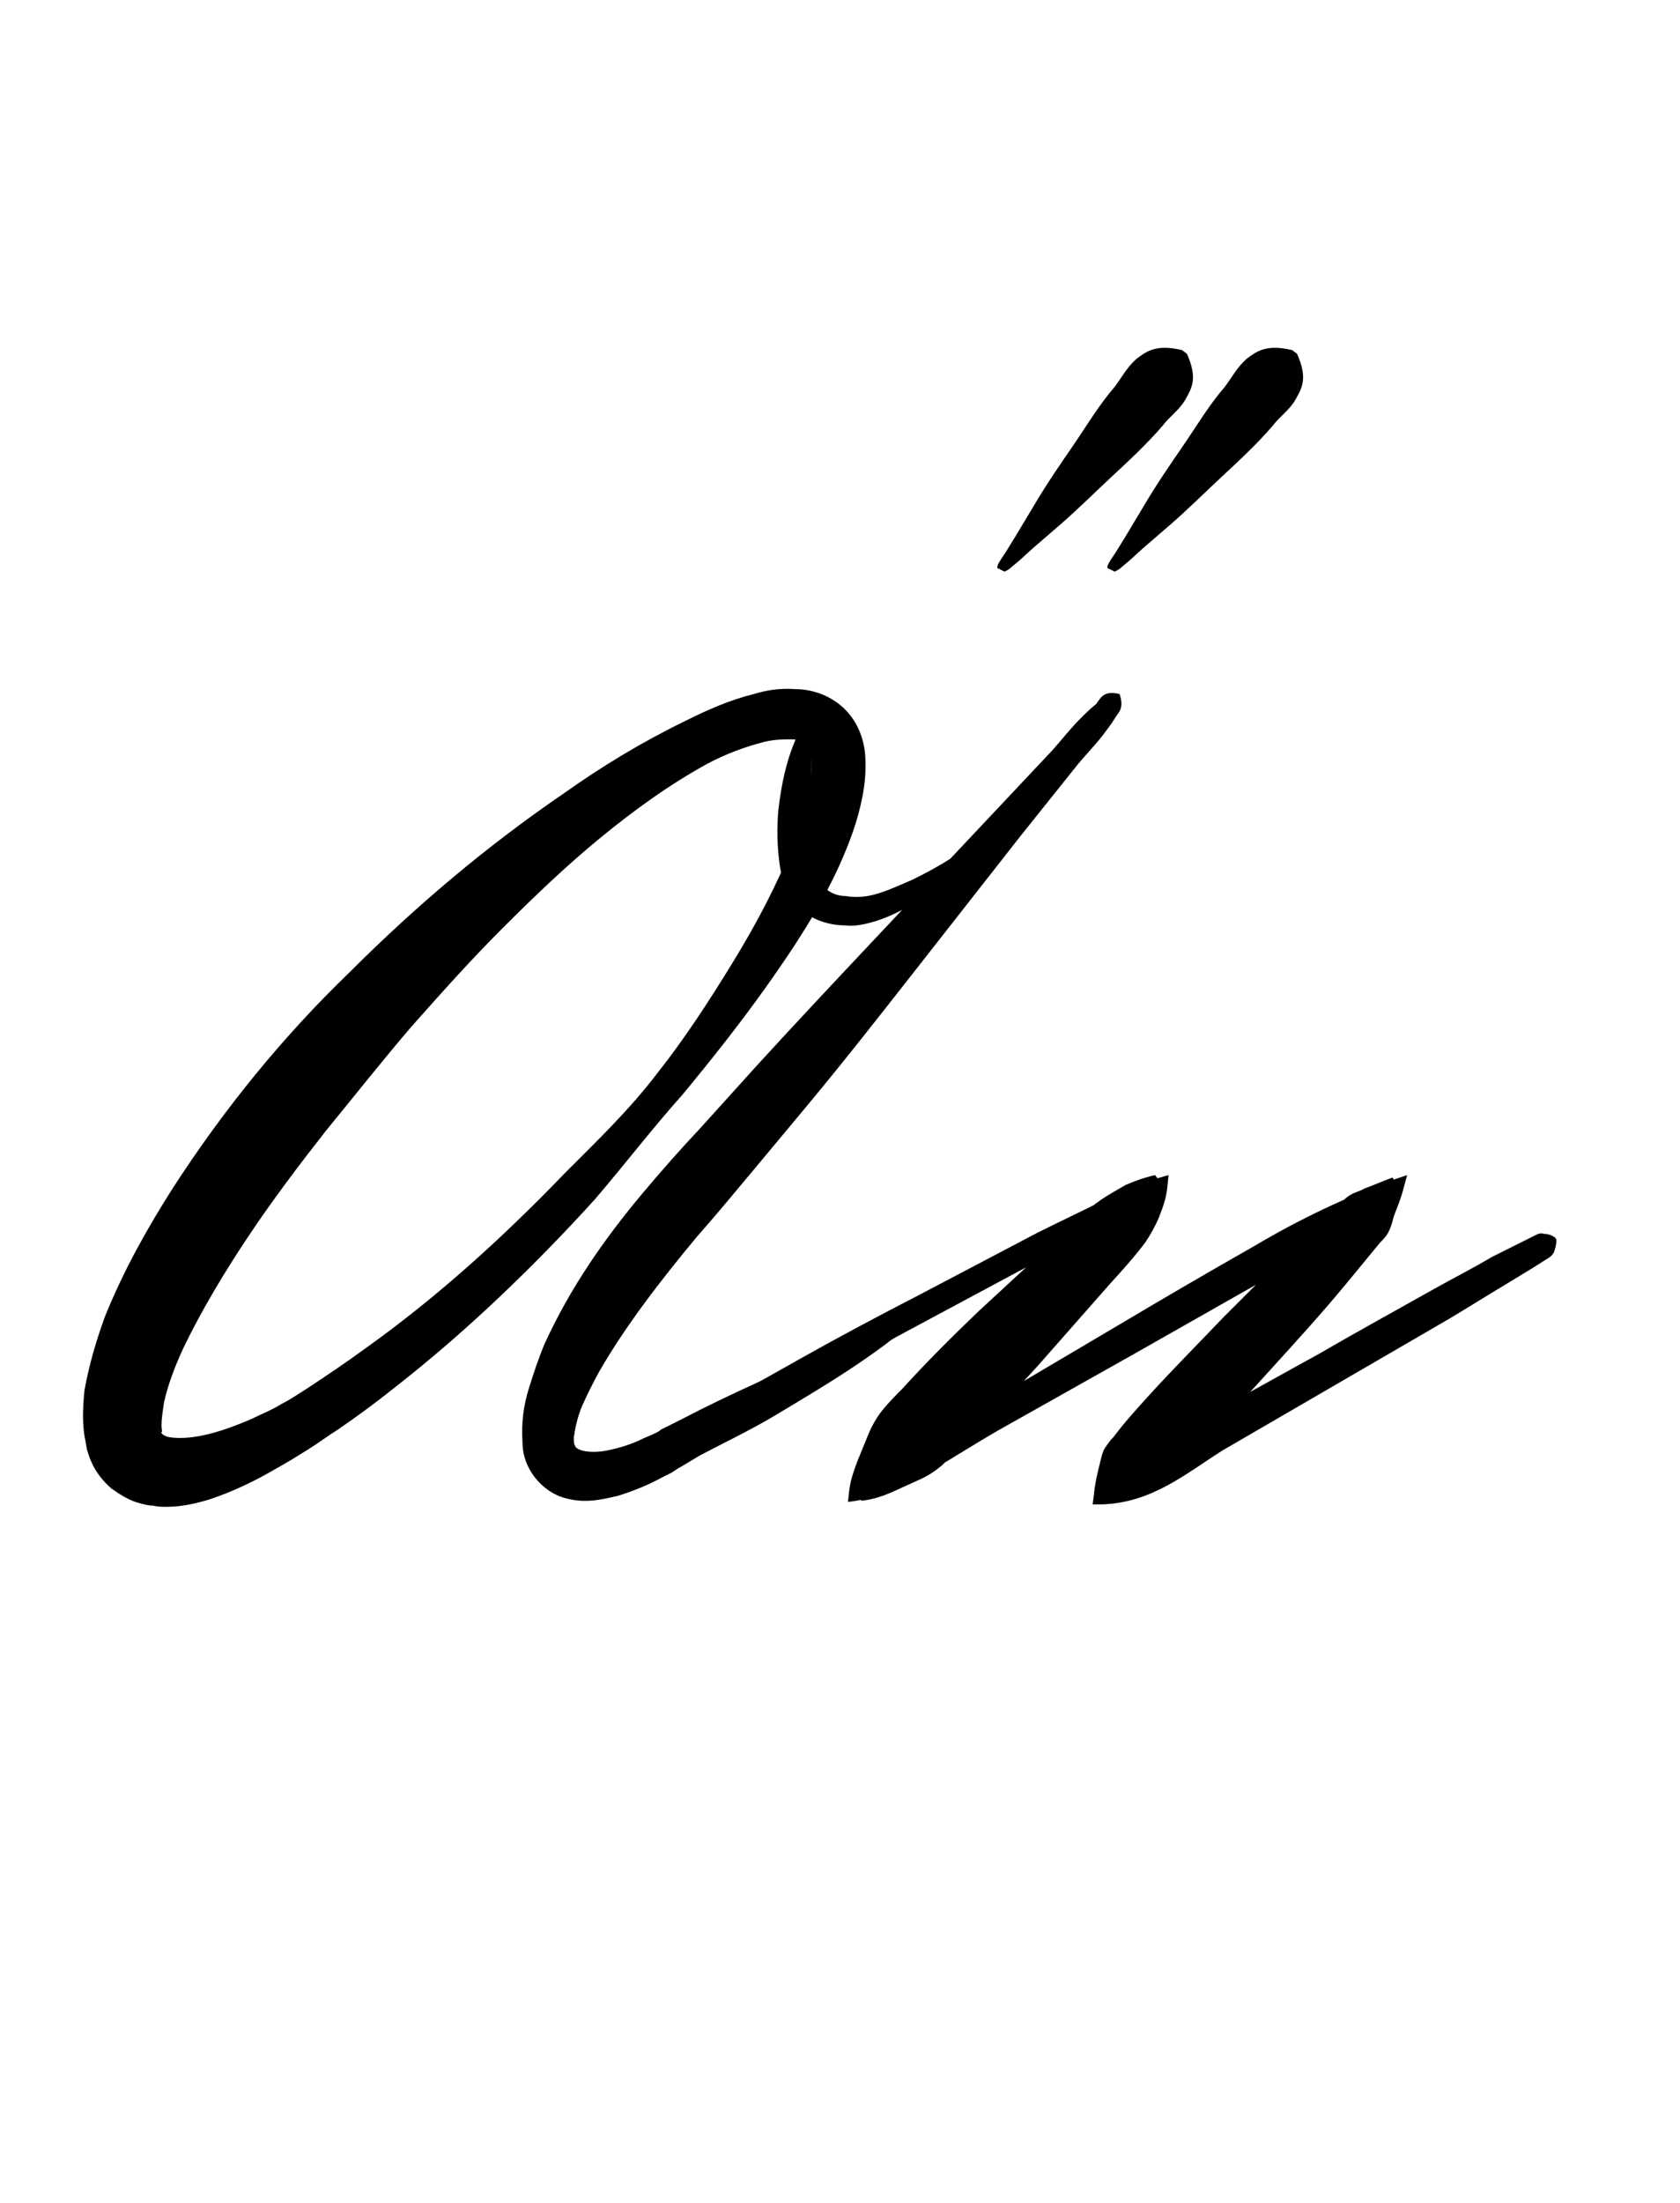 <?xml version="1.0" encoding="utf-8"?>
<!-- Generator: Adobe Illustrator 22.1.0, SVG Export Plug-In . SVG Version: 6.00 Build 0)  -->
<svg version="1.1" xmlns="http://www.w3.org/2000/svg" xmlns:xlink="http://www.w3.org/1999/xlink" x="0px" y="0px"
	 viewBox="0 0 137.3 180" style="enable-background:new 0 0 137.3 180;" xml:space="preserve">
<style type="text/css">
	.st0{display:none;}
	.st1{display:inline;fill:#FF0000;}
	.st2{fill:none;}
</style>
<g id="bg" class="st0">
	<polygon class="st1" points="132.8,0 131.3,0 129.7,0 129.3,0 128.2,0 126.8,0 126.2,0 125.2,0 124.7,0 124.3,0 123.7,0 123.7,0 
		123.2,0 122.4,0 122.2,0 121.7,0 121.6,0 120.6,0 120.1,0 120.1,0 119.9,0 119.7,0 119.2,0 118.7,0 118.6,0 118.2,0 118.1,0 
		118.1,0 117.9,0 117.6,0 117.2,0 117,0 116.7,0 116.4,0 116.2,0 116.1,0 115.7,0 115.6,0 115.6,0 115.3,0 115.1,0 114.9,0 114.6,0 
		114.4,0 114.1,0 114,0 113.8,0 113.7,0 113.6,0 113.6,0 113.3,0 113.1,0 112.6,0 112.5,0 112.5,0 112.3,0 112.2,0 112.1,0 112.1,0 
		111.9,0 111.8,0 111.7,0 111.3,0 111.1,0 111.1,0 111,0 110.7,0 110.7,0 110.6,0 110.6,0 110.5,0 110.3,0 110.2,0 110.1,0 110.1,0 
		109.9,0 109.6,0 109.4,0 109.4,0 109.3,0 109.1,0 109,0 109,0 108.8,0 108.8,0 108.7,0 108.6,0 108.6,0 108.4,0 108,0 108,0 
		107.8,0 107.6,0 107.6,0 107.5,0 107.3,0 107.3,0 107.1,0 107.1,0 107,0 106.8,0 106.8,0 106.7,0 106.6,0 106.5,0 106.5,0 106.2,0 
		106.2,0 106.1,0 106,0 106,0 105.8,0 105.7,0 105.7,0 105.5,0 105.5,0 105.2,0 105.2,0 105.1,0 105.1,0 105,0 105,0 104.9,0 
		104.9,0 104.7,0 104.6,0 104.5,0 104.5,0 104.5,0 104.4,0 104.3,0 104.2,0 104.2,0 104.1,0 104,0 104,0 103.8,0 103.7,0 103.5,0 
		103.4,0 103.4,0 103.3,0 103.2,0 103.1,0 103.1,0 103,0 103,0 102.9,0 102.8,0 102.7,0 102.7,0 102.6,0 102.6,0 102.5,0 102.5,0 
		102.4,0 102.3,0 102.3,0 102.1,0 102,0 102,0 101.8,0 101.7,0 101.5,0 101.4,0 101.4,0 101.3,0 101.2,0 101.2,0 101.1,0 101,0 
		101,0 100.9,0 100.9,0 100.8,0 100.8,0 100.7,0 100.7,0 100.7,0 100.6,0 100.6,0 100.6,0 100.5,0 100.5,0 100.3,0 100.2,0 100,0 
		100,0 99.9,0 99.7,0 99.7,0 99.6,0 99.5,0 99.5,0 99.5,0 99.4,0 99.4,0 99.2,0 99.2,0 99.2,0 99,0 99,0 99,0 98.9,0 98.9,0 98.9,0 
		98.8,0 98.7,0 98.7,0 98.7,0 98.6,0 98.5,0 98.4,0 98.4,0 98.2,0 98.2,0 98.1,0 98.1,0 98.1,0 98.1,0 98,0 97.9,0 97.8,0 97.7,0 
		97.7,0 97.7,0 97.6,0 97.5,0 97.5,0 97.5,0 97.5,0 97.4,0 97.3,0 97.2,0 97.2,0 97.1,0 97,0 97,0 97,0 96.9,0 96.9,0 96.8,0 
		96.8,0 96.6,0 96.6,0 96.5,0 96.5,0 96.4,0 96.4,0 96.4,0 96.2,0 96.2,0 96.2,0 96.1,0 96.1,0 96.1,0 96,0 95.9,0 95.9,0 95.8,0 
		95.8,0 95.7,0 95.7,0 95.6,0 95.6,0 95.5,0 95.4,0 95.4,0 95.3,0 95.3,0 95.2,0 95.2,0 95.1,0 95.1,0 95,0 95,0 95,0 94.9,0 
		94.9,0 94.7,0 94.7,0 94.6,0 94.6,0 94.6,0 94.5,0 94.5,0 94.4,0 94.4,0 94.4,0 94.2,0 94.2,0 94.1,0 94.1,0 93.9,0 93.9,0 93.9,0 
		93.8,0 93.7,0 93.7,0 93.7,0 93.7,0 93.5,0 93.5,0 93.5,0 93.4,0 93.4,0 93.3,0 93.3,0 93.2,0 93.1,0 93.1,0 93.1,0 93.1,0 93,0 
		93,0 93,0 92.9,0 92.9,0 92.9,0 92.7,0 92.7,0 92.7,0 92.6,0 92.6,0 92.6,0 92.5,0 92.5,0 92.4,0 92.4,0 92.2,0 92.2,0 92.1,0 
		92.1,0 92,0 92,0 91.9,0 91.9,0 91.9,0 91.9,0 91.9,0 91.8,0 91.7,0 91.6,0 91.6,0 91.6,0 91.5,0 91.5,0 91.5,0 91.4,0 91.4,0 
		91.4,0 91.4,0 91.4,0 91.3,0 91.3,0 91.2,0 91.2,0 91.1,0 91.1,0 91.1,0 91,0 91,0 90.9,0 90.9,0 90.8,0 90.8,0 90.8,0 90.7,0 
		90.6,0 90.6,0 90.5,0 90.5,0 90.4,0 90.3,0 90.2,0 90.2,0 90.2,0 90.1,0 90.1,0 90.1,0 90.1,0 90,0 90,0 89.9,0 89.9,0 89.9,0 
		89.8,0 89.8,0 89.7,0 89.6,0 89.6,0 89.6,0 89.6,0 89.6,0 89.5,0 89.5,0 89.4,0 89.4,0 89.4,0 89.4,0 89.4,0 89.3,0 89.3,0 89.2,0 
		89.2,0 89.1,0 89.1,0 89.1,0 89,0 88.9,0 88.9,0 88.8,0 88.8,0 88.7,0 88.7,0 88.6,0 88.5,0 88.5,0 88.4,0 88.4,0 88.3,0 88.3,0 
		88.3,0 88.2,0 88.2,0 88.1,0 88.1,0 88.1,0 88,0 88,0 87.9,0 87.9,0 87.9,0 87.8,0 87.8,0 87.8,0 87.7,0 87.7,0 87.7,0 87.6,0 
		87.6,0 87.6,0 87.6,0 87.5,0 87.5,0 87.4,0 87.4,0 87.4,0 87.4,0 87.3,0 87.3,0 87.1,0 87.1,0 87.1,0 87.1,0 87,0 87,0 87,0 
		86.9,0 86.9,0 86.9,0 86.8,0 86.8,0 86.6,0 86.6,0 86.6,0 86.5,0 86.5,0 86.5,0 86.5,0 86.4,0 86.3,0 86.3,0 86.3,0 86.3,0 86.2,0 
		86.2,0 86.1,0 86.1,0 86.1,0 86,0 86,0 85.9,0 85.9,0 85.9,0 85.9,0 85.8,0 85.8,0 85.8,0 85.7,0 85.7,0 85.7,0 85.7,0 85.6,0 
		85.6,0 85.6,0 85.5,0 85.5,0 85.5,0 85.4,0 85.3,0 85.3,0 85.3,0 85.2,0 85.1,0 85.1,0 85.1,0 85.1,0 85.1,0 85.1,0 85,0 85,0 
		84.9,0 84.9,0 84.8,0 84.8,0 84.8,0 84.7,0 84.6,0 84.6,0 84.6,0 84.6,0 84.5,0 84.5,0 84.5,0 84.5,0 84.4,0 84.3,0 84.3,0 84.3,0 
		84.2,0 84.2,0 84.1,0 84.1,0 84.1,0 84,0 84,0 84,0 84,0 83.9,0 83.9,0 83.9,0 83.8,0 83.8,0 83.8,0 83.7,0 83.7,0 83.6,0 83.6,0 
		83.6,0 83.5,0 83.5,0 83.5,0 83.5,0 83.4,0 83.4,0 83.4,0 83.3,0 83.3,0 83.3,0 83.2,0 83.2,0 83.2,0 83.2,0 83.1,0 83.1,0 83.1,0 
		83,0 83,0 82.9,0 82.9,0 82.8,0 82.8,0 82.8,0 82.7,0 82.6,0 82.6,0 82.6,0 82.6,0 82.5,0 82.5,0 82.5,0 82.4,0 82.4,0 82.3,0 
		82.3,0 82.2,0 82.2,0 82.1,0 82.1,0 82.1,0 82,0 82,0 82,0 82,0 82,0 82,0 81.9,0 81.9,0 81.8,0 81.8,0 81.8,0 81.7,0 81.7,0 
		81.6,0 81.6,0 81.6,0 81.5,0 81.5,0 81.5,0 81.5,0 81.5,0 81.4,0 81.4,0 81.4,0 81.4,0 81.3,0 81.3,0 81.3,0 81.3,0 81.2,0 81.1,0 
		81.1,0 81.1,0 81,0 81,0 80.9,0 80.9,0 80.9,0 80.8,0 80.7,0 80.7,0 80.6,0 80.6,0 80.6,0 80.5,0 80.5,0 80.5,0 80.5,0 80.5,0 
		80.4,0 80.3,0 80.3,0 80.3,0 80.3,0 80.2,0 80.2,0 80.2,0 80.1,0 80.1,0 80.1,0 80,0 80,0 80,0 80,0 80,0 80,0 79.9,0 79.8,0 
		79.8,0 79.8,0 79.8,0 79.8,0 79.7,0 79.7,0 79.6,0 79.6,0 79.6,0 79.5,0 79.5,0 79.5,0 79.5,0 79.4,0 79.4,0 79.4,0 79.3,0 79.3,0 
		79.3,0 79.2,0 79.1,0 79,0 79,0 79,0 79,0 78.9,0 78.9,0 78.9,0 78.9,0 78.9,0 78.8,0 78.8,0 78.8,0 78.7,0 78.7,0 78.7,0 78.6,0 
		78.6,0 78.5,0 78.5,0 78.5,0 78.5,0 78.5,0 78.4,0 78.4,0 78.4,0 78.3,0 78.3,0 78.3,0 78.3,0 78.3,0 78.3,0 78.2,0 78.2,0 78.2,0 
		78.1,0 78.1,0 78,0 78,0 78,0 78,0 77.9,0 77.9,0 77.9,0 77.8,0 77.8,0 77.8,0 77.8,0 77.8,0 77.7,0 77.7,0 77.7,0 77.6,0 77.6,0 
		77.5,0 77.5,0 77.5,0 77.4,0 77.4,0 77.3,0 77.2,0 77.2,0 77.2,0 77.1,0 77.1,0 77.1,0 77,0 77,0 77,0 77,0 77,0 76.9,0 76.9,0 
		76.9,0 76.8,0 76.8,0 76.8,0 76.7,0 76.7,0 76.6,0 76.6,0 76.6,0 76.5,0 76.5,0 76.5,0 76.5,0 76.5,0 76.4,0 76.4,0 76.4,0 76.4,0 
		76.3,0 76.3,0 76.3,0 76.3,0 76.2,0 76.2,0 76.1,0 76.1,0 76.1,0 76.1,0 76,0 76,0 75.9,0 75.9,0 75.9,0 75.9,0 75.9,0 75.8,0 
		75.8,0 75.8,0 75.8,0 75.7,0 75.7,0 75.6,0 75.5,0 75.5,0 75.5,0 75.5,0 75.5,0 75.4,0 75.4,0 75.3,0 75.3,0 75.2,0 75.2,0 75.2,0 
		75.2,0 75.2,0 75.1,0 75,0 75,0 75,0 75,0 75,0 74.9,0 74.9,0 74.8,0 74.8,0 74.7,0 74.7,0 74.7,0 74.7,0 74.6,0 74.6,0 74.6,0 
		74.5,0 74.5,0 74.5,0 74.5,0 74.5,0 74.5,0 74.4,0 74.4,0 74.3,0 74.3,0 74.3,0 74.3,0 74.2,0 74.2,0 74.2,0 74.1,0 74.1,0 74,0 
		74,0 74,0 74,0 73.9,0 73.9,0 73.9,0 73.9,0 73.8,0 73.8,0 73.8,0 73.7,0 73.7,0 73.7,0 73.6,0 73.5,0 73.5,0 73.5,0 73.5,0 
		73.5,0 73.4,0 73.4,0 73.3,0 73.3,0 73.3,0 73.3,0 73.3,0 73.3,0 73.2,0 73.2,0 73.2,0 73.2,0 73,0 73,0 73,0 73,0 73,0 72.9,0 
		72.9,0 72.8,0 72.8,0 72.8,0 72.7,0 72.7,0 72.7,0 72.7,0 72.7,0 72.7,0 72.6,0 72.6,0 72.5,0 72.5,0 72.5,0 72.4,0 72.4,0 72.4,0 
		72.4,0 72.4,0 72.3,0 72.2,0 72.2,0 72.2,0 72.2,0 72.2,0 72.2,0 72.1,0 72.1,0 72.1,0 72.1,0 72,0 72,0 72,0 72,0 71.9,0 71.9,0 
		71.9,0 71.9,0 71.9,0 71.8,0 71.7,0 71.7,0 71.7,0 71.6,0 71.6,0 71.6,0 71.6,0 71.5,0 71.5,0 71.5,0 71.4,0 71.4,0 71.4,0 71.4,0 
		71.3,0 71.3,0 71.2,0 71.2,0 71.2,0 71.1,0 71,0 71,0 71,0 71,0 70.9,0 70.9,0 70.9,0 70.9,0 70.8,0 70.8,0 70.8,0 70.8,0 70.7,0 
		70.7,0 70.7,0 70.7,0 70.6,0 70.6,0 70.6,0 70.6,0 70.5,0 70.5,0 70.4,0 70.4,0 70.4,0 70.4,0 70.4,0 70.4,0 70.3,0 70.3,0 70.2,0 
		70.2,0 70.2,0 70.2,0 70.2,0 70.2,0 70.1,0 70.1,0 70,0 70,0 70,0 69.9,0 69.9,0 69.9,0 69.9,0 69.9,0 69.8,0 69.7,0 69.7,0 
		69.7,0 69.6,0 69.6,0 69.6,0 69.5,0 69.5,0 69.5,0 69.4,0 69.4,0 69.4,0 69.3,0 69.3,0 69.2,0 69.2,0 69.1,0 69.1,0 69.1,0 69.1,0 
		69,0 69,0 69,0 69,0 69,0 68.9,0 68.9,0 68.9,0 68.8,0 68.8,0 68.8,0 68.8,0 68.7,0 68.7,0 68.7,0 68.6,0 68.6,0 68.6,0 68.6,0 
		68.5,0 68.5,0 68.5,0 68.5,0 68.5,0 68.4,0 68.4,0 68.4,0 68.4,0 68.3,0 68.3,0 68.3,0 68.2,0 68.2,0 68.2,0 68.2,0 68.2,0 68,0 
		68,0 67.9,0 67.9,0 67.9,0 67.9,0 67.9,0 67.8,0 67.8,0 67.7,0 67.7,0 67.6,0 67.6,0 67.6,0 67.5,0 67.5,0 67.5,0 67.4,0 67.4,0 
		67.4,0 67.3,0 67.3,0 67.3,0 67.3,0 67.2,0 67.2,0 67.1,0 67.1,0 67.1,0 67.1,0 67.1,0 67.1,0 67,0 67,0 67,0 66.9,0 66.9,0 
		66.9,0 66.9,0 66.9,0 66.8,0 66.8,0 66.7,0 66.7,0 66.7,0 66.7,0 66.7,0 66.6,0 66.6,0 66.5,0 66.5,0 66.5,0 66.5,0 66.5,0 66.4,0 
		66.4,0 66.4,0 66.4,0 66.4,0 66.3,0 66.3,0 66.3,0 66.2,0 66.1,0 66.1,0 66,0 66,0 66,0 65.9,0 65.9,0 65.9,0 65.9,0 65.9,0 
		65.9,0 65.8,0 65.7,0 65.7,0 65.7,0 65.6,0 65.6,0 65.6,0 65.6,0 65.5,0 65.4,0 65.4,0 65.4,0 65.4,0 65.4,0 65.4,0 65.3,0 65.3,0 
		65.3,0 65.3,0 65.2,0 65.2,0 65.2,0 65.2,0 65.1,0 65.1,0 65.1,0 65.1,0 65,0 65,0 64.9,0 64.9,0 64.9,0 64.9,0 64.9,0 64.8,0 
		64.8,0 64.8,0 64.7,0 64.7,0 64.7,0 64.7,0 64.6,0 64.6,0 64.6,0 64.6,0 64.5,0 64.5,0 64.5,0 64.4,0 64.4,0 64.3,0 64.3,0 64.3,0 
		64.3,0 64.2,0 64.2,0 64.1,0 64.1,0 64.1,0 64,0 64,0 64,0 64,0 64,0 63.9,0 63.9,0 63.9,0 63.9,0 63.8,0 63.8,0 63.8,0 63.7,0 
		63.7,0 63.6,0 63.6,0 63.6,0 63.5,0 63.5,0 63.4,0 63.4,0 63.4,0 63.4,0 63.4,0 63.4,0 63.3,0 63.3,0 63.3,0 63.2,0 63.2,0 63.1,0 
		63.1,0 63.1,0 63,0 63,0 63,0 62.9,0 62.9,0 62.9,0 62.9,0 62.8,0 62.8,0 62.8,0 62.8,0 62.8,0 62.8,0 62.7,0 62.6,0 62.6,0 
		62.6,0 62.6,0 62.6,0 62.5,0 62.5,0 62.4,0 62.4,0 62.3,0 62.3,0 62.3,0 62.3,0 62.2,0 62.2,0 62.2,0 62.1,0 62.1,0 62.1,0 62.1,0 
		62,0 62,0 61.9,0 61.9,0 61.9,0 61.8,0 61.8,0 61.8,0 61.7,0 61.7,0 61.7,0 61.6,0 61.6,0 61.5,0 61.5,0 61.5,0 61.4,0 61.4,0 
		61.4,0 61.4,0 61.4,0 61.3,0 61.3,0 61.3,0 61.2,0 61.2,0 61.1,0 61.1,0 61.1,0 61,0 61,0 61,0 60.9,0 60.9,0 60.9,0 60.9,0 
		60.9,0 60.8,0 60.8,0 60.8,0 60.8,0 60.8,0 60.7,0 60.7,0 60.6,0 60.6,0 60.6,0 60.6,0 60.5,0 60.4,0 60.4,0 60.4,0 60.4,0 60.3,0 
		60.3,0 60.3,0 60.3,0 60.3,0 60.3,0 60.2,0 60.1,0 60.1,0 60.1,0 60,0 60,0 59.9,0 59.9,0 59.8,0 59.8,0 59.7,0 59.7,0 59.7,0 
		59.6,0 59.6,0 59.6,0 59.6,0 59.5,0 59.5,0 59.5,0 59.5,0 59.4,0 59.4,0 59.4,0 59.4,0 59.3,0 59.3,0 59.2,0 59.2,0 59.2,0 59.1,0 
		59.1,0 59.1,0 59.1,0 59.1,0 59.1,0 59,0 59,0 59,0 58.9,0 58.9,0 58.9,0 58.9,0 58.9,0 58.8,0 58.8,0 58.8,0 58.7,0 58.7,0 
		58.6,0 58.6,0 58.6,0 58.6,0 58.5,0 58.5,0 58.5,0 58.4,0 58.4,0 58.4,0 58.3,0 58.3,0 58.3,0 58.3,0 58.3,0 58.1,0 58,0 58,0 
		58,0 58,0 57.9,0 57.9,0 57.8,0 57.8,0 57.8,0 57.8,0 57.8,0 57.7,0 57.7,0 57.6,0 57.6,0 57.6,0 57.6,0 57.5,0 57.5,0 57.5,0 
		57.4,0 57.4,0 57.4,0 57.3,0 57.3,0 57.3,0 57.3,0 57.3,0 57.2,0 57.2,0 57.1,0 57.1,0 57.1,0 57.1,0 57,0 57,0 57,0 57,0 56.9,0 
		56.9,0 56.8,0 56.8,0 56.8,0 56.7,0 56.7,0 56.7,0 56.6,0 56.6,0 56.6,0 56.5,0 56.5,0 56.4,0 56.4,0 56.3,0 56.3,0 56.3,0 56.3,0 
		56.1,0 56.1,0 56,0 56,0 56,0 56,0 56,0 55.9,0 55.9,0 55.8,0 55.8,0 55.8,0 55.8,0 55.8,0 55.8,0 55.8,0 55.7,0 55.6,0 55.6,0 
		55.5,0 55.5,0 55.5,0 55.5,0 55.4,0 55.4,0 55.4,0 55.3,0 55.3,0 55.3,0 55.3,0 55.2,0 55.2,0 55.2,0 55.2,0 55.1,0 55,0 55,0 
		55,0 54.9,0 54.9,0 54.9,0 54.8,0 54.8,0 54.8,0 54.7,0 54.7,0 54.6,0 54.5,0 54.5,0 54.5,0 54.4,0 54.4,0 54.3,0 54.3,0 54.3,0 
		54.2,0 54.2,0 54.2,0 54.1,0 54.1,0 54.1,0 54.1,0 54,0 54,0 54,0 54,0 53.9,0 53.9,0 53.9,0 53.8,0 53.8,0 53.8,0 53.8,0 53.7,0 
		53.6,0 53.6,0 53.5,0 53.5,0 53.5,0 53.5,0 53.5,0 53.4,0 53.4,0 53.4,0 53.3,0 53.3,0 53.3,0 53.2,0 53.2,0 53.2,0 53.1,0 53,0 
		53,0 53,0 52.9,0 52.9,0 52.8,0 52.8,0 52.8,0 52.8,0 52.7,0 52.7,0 52.7,0 52.7,0 52.6,0 52.6,0 52.5,0 52.4,0 52.4,0 52.4,0 
		52.3,0 52.3,0 52.3,0 52.3,0 52.2,0 52.2,0 52.2,0 52.1,0 52.1,0 52,0 52,0 51.9,0 51.9,0 51.9,0 51.8,0 51.8,0 51.7,0 51.7,0 
		51.7,0 51.7,0 51.6,0 51.6,0 51.6,0 51.5,0 51.5,0 51.5,0 51.4,0 51.4,0 51.4,0 51.4,0 51.3,0 51.3,0 51.3,0 51.2,0 51.2,0 51.1,0 
		51,0 51,0 51,0 51,0 51,0 50.9,0 50.8,0 50.8,0 50.8,0 50.8,0 50.7,0 50.7,0 50.5,0 50.5,0 50.4,0 50.4,0 50.4,0 50.4,0 50.3,0 
		50.3,0 50.3,0 50.2,0 50.2,0 50.2,0 50.1,0 50,0 50,0 49.9,0 49.9,0 49.9,0 49.8,0 49.8,0 49.8,0 49.7,0 49.7,0 49.7,0 49.7,0 
		49.7,0 49.6,0 49.6,0 49.6,0 49.5,0 49.5,0 49.4,0 49.4,0 49.3,0 49.3,0 49.3,0 49.2,0 49.2,0 49.2,0 49.1,0 49.1,0 49,0 49,0 
		49,0 49,0 48.8,0 48.8,0 48.8,0 48.7,0 48.7,0 48.5,0 48.5,0 48.4,0 48.4,0 48.3,0 48.3,0 48.3,0 48.2,0 48.2,0 48.1,0 48.1,0 
		48,0 48,0 47.9,0 47.9,0 47.9,0 47.9,0 47.8,0 47.8,0 47.7,0 47.7,0 47.7,0 47.7,0 47.7,0 47.6,0 47.6,0 47.5,0 47.5,0 47.5,0 
		47.4,0 47.3,0 47.3,0 47.3,0 47.2,0 47.2,0 47.2,0 47.1,0 47.1,0 47.1,0 47,0 46.9,0 46.8,0 46.8,0 46.8,0 46.7,0 46.7,0 46.6,0 
		46.5,0 46.5,0 46.5,0 46.5,0 46.4,0 46.3,0 46.2,0 46.2,0 46.2,0 46.2,0 46.1,0 46,0 46,0 46,0 46,0 45.9,0 45.9,0 45.9,0 45.9,0 
		45.8,0 45.8,0 45.8,0 45.7,0 45.7,0 45.6,0 45.5,0 45.5,0 45.5,0 45.4,0 45.4,0 45.4,0 45.4,0 45.3,0 45.3,0 45.2,0 45.2,0 45.1,0 
		45,0 44.9,0 44.8,0 44.8,0 44.7,0 44.7,0 44.7,0 44.7,0 44.6,0 44.6,0 44.5,0 44.5,0 44.4,0 44.4,0 44.3,0 44.3,0 44.2,0 44.2,0 
		44.2,0 44.2,0 44.1,0 44,0 44,0 44,0 43.9,0 43.9,0 43.8,0 43.8,0 43.7,0 43.7,0 43.6,0 43.6,0 43.5,0 43.4,0 43.4,0 43.4,0 
		43.3,0 43.2,0 43.1,0 43.1,0 43,0 42.9,0 42.9,0 42.9,0 42.8,0 42.8,0 42.7,0 42.7,0 42.6,0 42.6,0 42.5,0 42.4,0 42.4,0 42.4,0 
		42.3,0 42.3,0 42.2,0 42.2,0 42.1,0 42,0 42,0 41.9,0 41.9,0 41.9,0 41.7,0 41.7,0 41.7,0 41.6,0 41.6,0 41.5,0 41.4,0 41.4,0 
		41.4,0 41.2,0 41.2,0 41.2,0 41.1,0 41.1,0 41.1,0 41,0 40.9,0 40.9,0 40.9,0 40.8,0 40.8,0 40.7,0 40.5,0 40.5,0 40.4,0 40.4,0 
		40.3,0 40.3,0 40.3,0 40.2,0 40.2,0 40.1,0 40.1,0 39.9,0 39.9,0 39.9,0 39.8,0 39.8,0 39.7,0 39.7,0 39.7,0 39.7,0 39.5,0 39.4,0 
		39.4,0 39.3,0 39.3,0 39.2,0 39.2,0 39.1,0 39.1,0 38.9,0 38.9,0 38.8,0 38.7,0 38.7,0 38.6,0 38.6,0 38.5,0 38.5,0 38.4,0 38.4,0 
		38.3,0 38.3,0 38.3,0 38.2,0 38.1,0 38.1,0 38,0 37.9,0 37.9,0 37.8,0 37.8,0 37.8,0 37.6,0 37.6,0 37.4,0 37.4,0 37.3,0 37.2,0 
		37.1,0 36.9,0 36.8,0 36.8,0 36.8,0 36.7,0 36.7,0 36.6,0 36.6,0 36.6,0 36.6,0 36.4,0 36.4,0 36.3,0 36.3,0 36.2,0 36.1,0 36.1,0 
		36,0 36,0 35.9,0 35.8,0 35.6,0 35.5,0 35.3,0 35.3,0 35.2,0 35.1,0 35.1,0 34.9,0 34.8,0 34.8,0 34.8,0 34.7,0 34.7,0 34.7,0 
		34.6,0 34.4,0 34.4,0 34.3,0 34.3,0 34.2,0 34.1,0 34.1,0 34,0 33.9,0 33.8,0 33.6,0 33.5,0 33.4,0 33.3,0 33.2,0 33.2,0 33.1,0 
		33,0 32.9,0 32.9,0 32.9,0 32.8,0 32.7,0 32.6,0 32.5,0 32.4,0 32.4,0 32.3,0 32.3,0 32.2,0 32.1,0 32.1,0 31.8,0 31.8,0 31.7,0 
		31.6,0 31.6,0 31.3,0 31.3,0 31.2,0 31.1,0 31.1,0 30.9,0 30.8,0 30.7,0 30.6,0 30.5,0 30.5,0 30.4,0 30.3,0 30.3,0 30.1,0 30.1,0 
		29.8,0 29.8,0 29.8,0 29.6,0 29.3,0 29.3,0 29,0 28.8,0 28.7,0 28.6,0 28.5,0 28.5,0 28.4,0 28.3,0 28.2,0 28,0 27.9,0 27.9,0 
		27.8,0 27.5,0 27.3,0 27.3,0 27.2,0 27,0 26.8,0 26.8,0 26.7,0 26.7,0 26.6,0 26.3,0 26.2,0 26.2,0 26.1,0 25.6,0 25.5,0 25.4,0 
		25.3,0 25.2,0 25.2,0 25.1,0 24.8,0 24.8,0 24.8,0 24.2,0 24,0 23.8,0 23.7,0 23.6,0 23.5,0 23.3,0 23.2,0 22.9,0 22.7,0 22.5,0 
		22.2,0 22,0 21.7,0 21.7,0 21.7,0 21.2,0 21.1,0 20.9,0 20.6,0 20.3,0 20.2,0 19.7,0 19.4,0 19.2,0 19.2,0 19.1,0 18.8,0 18.6,0 
		18.1,0 17.6,0 17.5,0 17.2,0 17.2,0 16.7,0 15.7,0 15.6,0 15.2,0 14.9,0 14.1,0 13.7,0 13.6,0 13.1,0 12.6,0 12.1,0 11.2,0 10.6,0 
		9.1,0 8.1,0 7.6,0 6,0 4.5,0 0,0 0,180 4.5,180 6,180 7.6,180 8.1,180 9.1,180 10.6,180 11.2,180 12.1,180 12.6,180 13.1,180 
		13.6,180 13.7,180 14.1,180 14.9,180 15.2,180 15.6,180 15.7,180 16.7,180 17.2,180 17.2,180 17.5,180 17.6,180 18.1,180 18.6,180 
		18.8,180 19.1,180 19.2,180 19.2,180 19.4,180 19.7,180 20.2,180 20.3,180 20.6,180 20.9,180 21.1,180 21.2,180 21.7,180 21.7,180 
		21.7,180 22,180 22.2,180 22.5,180 22.7,180 22.9,180 23.2,180 23.3,180 23.5,180 23.6,180 23.7,180 23.8,180 24,180 24.2,180 
		24.8,180 24.8,180 24.8,180 25.1,180 25.2,180 25.2,180 25.3,180 25.4,180 25.5,180 25.6,180 26.1,180 26.2,180 26.2,180 26.3,180 
		26.6,180 26.7,180 26.7,180 26.8,180 26.8,180 27,180 27.2,180 27.3,180 27.3,180 27.5,180 27.8,180 27.9,180 27.9,180 28,180 
		28.2,180 28.3,180 28.4,180 28.5,180 28.5,180 28.6,180 28.7,180 28.8,180 29,180 29.3,180 29.3,180 29.6,180 29.8,180 29.8,180 
		29.8,180 30.1,180 30.1,180 30.3,180 30.3,180 30.4,180 30.5,180 30.5,180 30.6,180 30.7,180 30.8,180 30.9,180 31.1,180 31.1,180 
		31.2,180 31.3,180 31.3,180 31.6,180 31.6,180 31.7,180 31.8,180 31.8,180 32.1,180 32.1,180 32.2,180 32.3,180 32.3,180 32.4,180 
		32.4,180 32.5,180 32.6,180 32.7,180 32.8,180 32.9,180 32.9,180 32.9,180 33,180 33.1,180 33.2,180 33.2,180 33.3,180 33.4,180 
		33.5,180 33.6,180 33.8,180 33.9,180 34,180 34.1,180 34.1,180 34.2,180 34.3,180 34.3,180 34.4,180 34.4,180 34.6,180 34.7,180 
		34.7,180 34.7,180 34.8,180 34.8,180 34.8,180 34.9,180 35.1,180 35.1,180 35.2,180 35.3,180 35.3,180 35.5,180 35.6,180 35.8,180 
		35.9,180 36,180 36,180 36.1,180 36.1,180 36.2,180 36.3,180 36.3,180 36.4,180 36.4,180 36.6,180 36.6,180 36.6,180 36.6,180 
		36.7,180 36.7,180 36.8,180 36.8,180 36.8,180 36.9,180 37.1,180 37.2,180 37.3,180 37.4,180 37.4,180 37.6,180 37.6,180 37.8,180 
		37.8,180 37.8,180 37.9,180 37.9,180 38,180 38.1,180 38.1,180 38.2,180 38.3,180 38.3,180 38.3,180 38.4,180 38.4,180 38.5,180 
		38.5,180 38.6,180 38.6,180 38.7,180 38.7,180 38.8,180 38.9,180 38.9,180 39.1,180 39.1,180 39.2,180 39.2,180 39.3,180 39.3,180 
		39.4,180 39.4,180 39.5,180 39.7,180 39.7,180 39.7,180 39.7,180 39.8,180 39.8,180 39.9,180 39.9,180 39.9,180 40.1,180 40.1,180 
		40.2,180 40.2,180 40.3,180 40.3,180 40.3,180 40.4,180 40.4,180 40.5,180 40.5,180 40.7,180 40.8,180 40.8,180 40.9,180 40.9,180 
		40.9,180 41,180 41.1,180 41.1,180 41.1,180 41.2,180 41.2,180 41.2,180 41.4,180 41.4,180 41.4,180 41.5,180 41.6,180 41.6,180 
		41.7,180 41.7,180 41.7,180 41.9,180 41.9,180 41.9,180 42,180 42,180 42.1,180 42.2,180 42.2,180 42.3,180 42.3,180 42.4,180 
		42.4,180 42.4,180 42.5,180 42.6,180 42.6,180 42.7,180 42.7,180 42.8,180 42.8,180 42.9,180 42.9,180 42.9,180 43,180 43.1,180 
		43.1,180 43.2,180 43.3,180 43.4,180 43.4,180 43.4,180 43.5,180 43.6,180 43.6,180 43.7,180 43.7,180 43.8,180 43.8,180 43.9,180 
		43.9,180 44,180 44,180 44,180 44.1,180 44.2,180 44.2,180 44.2,180 44.2,180 44.3,180 44.3,180 44.4,180 44.4,180 44.5,180 
		44.5,180 44.6,180 44.6,180 44.7,180 44.7,180 44.7,180 44.7,180 44.8,180 44.8,180 44.9,180 45,180 45.1,180 45.2,180 45.2,180 
		45.3,180 45.3,180 45.4,180 45.4,180 45.4,180 45.4,180 45.5,180 45.5,180 45.5,180 45.6,180 45.7,180 45.7,180 45.8,180 45.8,180 
		45.8,180 45.9,180 45.9,180 45.9,180 45.9,180 46,180 46,180 46,180 46,180 46.1,180 46.2,180 46.2,180 46.2,180 46.2,180 
		46.3,180 46.4,180 46.5,180 46.5,180 46.5,180 46.5,180 46.6,180 46.7,180 46.7,180 46.8,180 46.8,180 46.8,180 46.9,180 47,180 
		47.1,180 47.1,180 47.1,180 47.2,180 47.2,180 47.2,180 47.3,180 47.3,180 47.3,180 47.4,180 47.5,180 47.5,180 47.5,180 47.6,180 
		47.6,180 47.7,180 47.7,180 47.7,180 47.7,180 47.7,180 47.8,180 47.8,180 47.9,180 47.9,180 47.9,180 47.9,180 48,180 48,180 
		48.1,180 48.1,180 48.2,180 48.2,180 48.3,180 48.3,180 48.3,180 48.4,180 48.4,180 48.5,180 48.5,180 48.7,180 48.7,180 48.8,180 
		48.8,180 48.8,180 49,180 49,180 49,180 49,180 49.1,180 49.1,180 49.2,180 49.2,180 49.2,180 49.3,180 49.3,180 49.3,180 
		49.4,180 49.4,180 49.5,180 49.5,180 49.6,180 49.6,180 49.6,180 49.7,180 49.7,180 49.7,180 49.7,180 49.7,180 49.8,180 49.8,180 
		49.8,180 49.9,180 49.9,180 49.9,180 50,180 50,180 50.1,180 50.2,180 50.2,180 50.2,180 50.3,180 50.3,180 50.3,180 50.4,180 
		50.4,180 50.4,180 50.4,180 50.5,180 50.5,180 50.7,180 50.7,180 50.8,180 50.8,180 50.8,180 50.8,180 50.9,180 51,180 51,180 
		51,180 51,180 51,180 51.1,180 51.2,180 51.2,180 51.3,180 51.3,180 51.3,180 51.4,180 51.4,180 51.4,180 51.4,180 51.5,180 
		51.5,180 51.5,180 51.6,180 51.6,180 51.6,180 51.7,180 51.7,180 51.7,180 51.7,180 51.8,180 51.8,180 51.9,180 51.9,180 51.9,180 
		52,180 52,180 52.1,180 52.1,180 52.2,180 52.2,180 52.2,180 52.3,180 52.3,180 52.3,180 52.3,180 52.4,180 52.4,180 52.4,180 
		52.5,180 52.6,180 52.6,180 52.7,180 52.7,180 52.7,180 52.7,180 52.8,180 52.8,180 52.8,180 52.8,180 52.9,180 52.9,180 53,180 
		53,180 53,180 53.1,180 53.2,180 53.2,180 53.2,180 53.3,180 53.3,180 53.3,180 53.4,180 53.4,180 53.4,180 53.5,180 53.5,180 
		53.5,180 53.5,180 53.5,180 53.6,180 53.6,180 53.7,180 53.8,180 53.8,180 53.8,180 53.8,180 53.9,180 53.9,180 53.9,180 54,180 
		54,180 54,180 54,180 54.1,180 54.1,180 54.1,180 54.1,180 54.2,180 54.2,180 54.2,180 54.3,180 54.3,180 54.3,180 54.4,180 
		54.4,180 54.5,180 54.5,180 54.5,180 54.6,180 54.7,180 54.7,180 54.8,180 54.8,180 54.8,180 54.9,180 54.9,180 54.9,180 55,180 
		55,180 55,180 55.1,180 55.2,180 55.2,180 55.2,180 55.2,180 55.3,180 55.3,180 55.3,180 55.3,180 55.4,180 55.4,180 55.4,180 
		55.5,180 55.5,180 55.5,180 55.5,180 55.6,180 55.6,180 55.7,180 55.8,180 55.8,180 55.8,180 55.8,180 55.8,180 55.8,180 55.8,180 
		55.9,180 55.9,180 56,180 56,180 56,180 56,180 56,180 56.1,180 56.1,180 56.3,180 56.3,180 56.3,180 56.3,180 56.4,180 56.4,180 
		56.5,180 56.5,180 56.6,180 56.6,180 56.6,180 56.7,180 56.7,180 56.7,180 56.8,180 56.8,180 56.8,180 56.9,180 56.9,180 57,180 
		57,180 57,180 57,180 57.1,180 57.1,180 57.1,180 57.1,180 57.2,180 57.2,180 57.3,180 57.3,180 57.3,180 57.3,180 57.3,180 
		57.4,180 57.4,180 57.4,180 57.5,180 57.5,180 57.5,180 57.6,180 57.6,180 57.6,180 57.6,180 57.7,180 57.7,180 57.8,180 57.8,180 
		57.8,180 57.8,180 57.8,180 57.9,180 57.9,180 58,180 58,180 58,180 58,180 58.1,180 58.3,180 58.3,180 58.3,180 58.3,180 
		58.3,180 58.4,180 58.4,180 58.4,180 58.5,180 58.5,180 58.5,180 58.6,180 58.6,180 58.6,180 58.6,180 58.7,180 58.7,180 58.8,180 
		58.8,180 58.8,180 58.9,180 58.9,180 58.9,180 58.9,180 58.9,180 59,180 59,180 59,180 59.1,180 59.1,180 59.1,180 59.1,180 
		59.1,180 59.1,180 59.2,180 59.2,180 59.2,180 59.3,180 59.3,180 59.4,180 59.4,180 59.4,180 59.4,180 59.5,180 59.5,180 59.5,180 
		59.5,180 59.6,180 59.6,180 59.6,180 59.6,180 59.7,180 59.7,180 59.7,180 59.8,180 59.8,180 59.9,180 59.9,180 60,180 60,180 
		60.1,180 60.1,180 60.1,180 60.2,180 60.3,180 60.3,180 60.3,180 60.3,180 60.3,180 60.3,180 60.4,180 60.4,180 60.4,180 60.4,180 
		60.5,180 60.6,180 60.6,180 60.6,180 60.6,180 60.7,180 60.7,180 60.8,180 60.8,180 60.8,180 60.8,180 60.8,180 60.9,180 60.9,180 
		60.9,180 60.9,180 60.9,180 61,180 61,180 61,180 61.1,180 61.1,180 61.1,180 61.2,180 61.2,180 61.3,180 61.3,180 61.3,180 
		61.4,180 61.4,180 61.4,180 61.4,180 61.4,180 61.5,180 61.5,180 61.5,180 61.6,180 61.6,180 61.7,180 61.7,180 61.7,180 61.8,180 
		61.8,180 61.8,180 61.9,180 61.9,180 61.9,180 62,180 62,180 62.1,180 62.1,180 62.1,180 62.1,180 62.2,180 62.2,180 62.2,180 
		62.3,180 62.3,180 62.3,180 62.3,180 62.4,180 62.4,180 62.5,180 62.5,180 62.6,180 62.6,180 62.6,180 62.6,180 62.6,180 62.7,180 
		62.8,180 62.8,180 62.8,180 62.8,180 62.8,180 62.8,180 62.9,180 62.9,180 62.9,180 62.9,180 63,180 63,180 63,180 63.1,180 
		63.1,180 63.1,180 63.2,180 63.2,180 63.3,180 63.3,180 63.3,180 63.4,180 63.4,180 63.4,180 63.4,180 63.4,180 63.4,180 63.5,180 
		63.5,180 63.6,180 63.6,180 63.6,180 63.7,180 63.7,180 63.8,180 63.8,180 63.8,180 63.9,180 63.9,180 63.9,180 63.9,180 64,180 
		64,180 64,180 64,180 64,180 64.1,180 64.1,180 64.1,180 64.2,180 64.2,180 64.3,180 64.3,180 64.3,180 64.3,180 64.4,180 
		64.4,180 64.5,180 64.5,180 64.5,180 64.6,180 64.6,180 64.6,180 64.6,180 64.7,180 64.7,180 64.7,180 64.7,180 64.8,180 64.8,180 
		64.8,180 64.9,180 64.9,180 64.9,180 64.9,180 64.9,180 65,180 65,180 65.1,180 65.1,180 65.1,180 65.1,180 65.2,180 65.2,180 
		65.2,180 65.2,180 65.3,180 65.3,180 65.3,180 65.3,180 65.4,180 65.4,180 65.4,180 65.4,180 65.4,180 65.4,180 65.5,180 65.6,180 
		65.6,180 65.6,180 65.6,180 65.7,180 65.7,180 65.7,180 65.8,180 65.9,180 65.9,180 65.9,180 65.9,180 65.9,180 65.9,180 66,180 
		66,180 66,180 66.1,180 66.1,180 66.2,180 66.3,180 66.3,180 66.3,180 66.4,180 66.4,180 66.4,180 66.4,180 66.4,180 66.5,180 
		66.5,180 66.5,180 66.5,180 66.5,180 66.6,180 66.6,180 66.7,180 66.7,180 66.7,180 66.7,180 66.7,180 66.8,180 66.8,180 66.9,180 
		66.9,180 66.9,180 66.9,180 66.9,180 67,180 67,180 67,180 67.1,180 67.1,180 67.1,180 67.1,180 67.1,180 67.1,180 67.2,180 
		67.2,180 67.3,180 67.3,180 67.3,180 67.3,180 67.4,180 67.4,180 67.4,180 67.5,180 67.5,180 67.5,180 67.6,180 67.6,180 67.6,180 
		67.7,180 67.7,180 67.8,180 67.8,180 67.9,180 67.9,180 67.9,180 67.9,180 67.9,180 68,180 68,180 68.2,180 68.2,180 68.2,180 
		68.2,180 68.2,180 68.3,180 68.3,180 68.3,180 68.4,180 68.4,180 68.4,180 68.4,180 68.5,180 68.5,180 68.5,180 68.5,180 68.5,180 
		68.6,180 68.6,180 68.6,180 68.6,180 68.7,180 68.7,180 68.7,180 68.8,180 68.8,180 68.8,180 68.8,180 68.9,180 68.9,180 68.9,180 
		69,180 69,180 69,180 69,180 69,180 69.1,180 69.1,180 69.1,180 69.1,180 69.2,180 69.2,180 69.3,180 69.3,180 69.4,180 69.4,180 
		69.4,180 69.5,180 69.5,180 69.5,180 69.6,180 69.6,180 69.6,180 69.7,180 69.7,180 69.7,180 69.8,180 69.9,180 69.9,180 69.9,180 
		69.9,180 69.9,180 70,180 70,180 70,180 70.1,180 70.1,180 70.2,180 70.2,180 70.2,180 70.2,180 70.2,180 70.2,180 70.3,180 
		70.3,180 70.4,180 70.4,180 70.4,180 70.4,180 70.4,180 70.4,180 70.5,180 70.5,180 70.6,180 70.6,180 70.6,180 70.6,180 70.7,180 
		70.7,180 70.7,180 70.7,180 70.8,180 70.8,180 70.8,180 70.8,180 70.9,180 70.9,180 70.9,180 70.9,180 71,180 71,180 71,180 
		71,180 71.1,180 71.2,180 71.2,180 71.2,180 71.3,180 71.3,180 71.4,180 71.4,180 71.4,180 71.4,180 71.5,180 71.5,180 71.5,180 
		71.6,180 71.6,180 71.6,180 71.6,180 71.7,180 71.7,180 71.7,180 71.8,180 71.9,180 71.9,180 71.9,180 71.9,180 71.9,180 72,180 
		72,180 72,180 72,180 72.1,180 72.1,180 72.1,180 72.1,180 72.2,180 72.2,180 72.2,180 72.2,180 72.2,180 72.2,180 72.3,180 
		72.4,180 72.4,180 72.4,180 72.4,180 72.4,180 72.5,180 72.5,180 72.5,180 72.6,180 72.6,180 72.7,180 72.7,180 72.7,180 72.7,180 
		72.7,180 72.7,180 72.8,180 72.8,180 72.8,180 72.9,180 72.9,180 73,180 73,180 73,180 73,180 73,180 73.2,180 73.2,180 73.2,180 
		73.2,180 73.3,180 73.3,180 73.3,180 73.3,180 73.3,180 73.3,180 73.4,180 73.4,180 73.5,180 73.5,180 73.5,180 73.5,180 73.5,180 
		73.6,180 73.7,180 73.7,180 73.7,180 73.8,180 73.8,180 73.8,180 73.9,180 73.9,180 73.9,180 73.9,180 74,180 74,180 74,180 
		74,180 74.1,180 74.1,180 74.2,180 74.2,180 74.2,180 74.3,180 74.3,180 74.3,180 74.3,180 74.4,180 74.4,180 74.5,180 74.5,180 
		74.5,180 74.5,180 74.5,180 74.5,180 74.6,180 74.6,180 74.6,180 74.7,180 74.7,180 74.7,180 74.7,180 74.8,180 74.8,180 74.9,180 
		74.9,180 75,180 75,180 75,180 75,180 75,180 75.1,180 75.2,180 75.2,180 75.2,180 75.2,180 75.2,180 75.3,180 75.3,180 75.4,180 
		75.4,180 75.5,180 75.5,180 75.5,180 75.5,180 75.5,180 75.6,180 75.7,180 75.7,180 75.8,180 75.8,180 75.8,180 75.8,180 75.9,180 
		75.9,180 75.9,180 75.9,180 75.9,180 76,180 76,180 76.1,180 76.1,180 76.1,180 76.1,180 76.2,180 76.2,180 76.3,180 76.3,180 
		76.3,180 76.3,180 76.4,180 76.4,180 76.4,180 76.4,180 76.5,180 76.5,180 76.5,180 76.5,180 76.5,180 76.6,180 76.6,180 76.6,180 
		76.7,180 76.7,180 76.8,180 76.8,180 76.8,180 76.9,180 76.9,180 76.9,180 77,180 77,180 77,180 77,180 77,180 77.1,180 77.1,180 
		77.1,180 77.2,180 77.2,180 77.2,180 77.3,180 77.4,180 77.4,180 77.5,180 77.5,180 77.5,180 77.6,180 77.6,180 77.7,180 77.7,180 
		77.7,180 77.8,180 77.8,180 77.8,180 77.8,180 77.8,180 77.9,180 77.9,180 77.9,180 78,180 78,180 78,180 78,180 78.1,180 
		78.1,180 78.2,180 78.2,180 78.2,180 78.3,180 78.3,180 78.3,180 78.3,180 78.3,180 78.3,180 78.4,180 78.4,180 78.4,180 78.5,180 
		78.5,180 78.5,180 78.5,180 78.5,180 78.6,180 78.6,180 78.7,180 78.7,180 78.7,180 78.8,180 78.8,180 78.8,180 78.9,180 78.9,180 
		78.9,180 78.9,180 78.9,180 79,180 79,180 79,180 79,180 79.1,180 79.2,180 79.3,180 79.3,180 79.3,180 79.4,180 79.4,180 
		79.4,180 79.5,180 79.5,180 79.5,180 79.5,180 79.6,180 79.6,180 79.6,180 79.7,180 79.7,180 79.8,180 79.8,180 79.8,180 79.8,180 
		79.8,180 79.9,180 80,180 80,180 80,180 80,180 80,180 80,180 80.1,180 80.1,180 80.1,180 80.2,180 80.2,180 80.2,180 80.3,180 
		80.3,180 80.3,180 80.3,180 80.4,180 80.5,180 80.5,180 80.5,180 80.5,180 80.5,180 80.6,180 80.6,180 80.6,180 80.7,180 80.7,180 
		80.8,180 80.9,180 80.9,180 80.9,180 81,180 81,180 81.1,180 81.1,180 81.1,180 81.2,180 81.3,180 81.3,180 81.3,180 81.3,180 
		81.4,180 81.4,180 81.4,180 81.4,180 81.5,180 81.5,180 81.5,180 81.5,180 81.5,180 81.6,180 81.6,180 81.6,180 81.7,180 81.7,180 
		81.8,180 81.8,180 81.8,180 81.9,180 81.9,180 82,180 82,180 82,180 82,180 82,180 82,180 82.1,180 82.1,180 82.1,180 82.2,180 
		82.2,180 82.3,180 82.3,180 82.4,180 82.4,180 82.5,180 82.5,180 82.5,180 82.6,180 82.6,180 82.6,180 82.6,180 82.7,180 82.8,180 
		82.8,180 82.8,180 82.9,180 82.9,180 83,180 83,180 83.1,180 83.1,180 83.1,180 83.2,180 83.2,180 83.2,180 83.2,180 83.3,180 
		83.3,180 83.3,180 83.4,180 83.4,180 83.4,180 83.5,180 83.5,180 83.5,180 83.5,180 83.6,180 83.6,180 83.6,180 83.7,180 83.7,180 
		83.8,180 83.8,180 83.8,180 83.9,180 83.9,180 83.9,180 84,180 84,180 84,180 84,180 84.1,180 84.1,180 84.1,180 84.2,180 
		84.2,180 84.3,180 84.3,180 84.3,180 84.4,180 84.5,180 84.5,180 84.5,180 84.5,180 84.6,180 84.6,180 84.6,180 84.6,180 84.7,180 
		84.8,180 84.8,180 84.8,180 84.9,180 84.9,180 85,180 85,180 85.1,180 85.1,180 85.1,180 85.1,180 85.1,180 85.1,180 85.2,180 
		85.3,180 85.3,180 85.3,180 85.4,180 85.5,180 85.5,180 85.5,180 85.6,180 85.6,180 85.6,180 85.7,180 85.7,180 85.7,180 85.7,180 
		85.8,180 85.8,180 85.8,180 85.9,180 85.9,180 85.9,180 85.9,180 86,180 86,180 86.1,180 86.1,180 86.1,180 86.2,180 86.2,180 
		86.3,180 86.3,180 86.3,180 86.3,180 86.4,180 86.5,180 86.5,180 86.5,180 86.5,180 86.6,180 86.6,180 86.6,180 86.8,180 86.8,180 
		86.9,180 86.9,180 86.9,180 87,180 87,180 87,180 87.1,180 87.1,180 87.1,180 87.1,180 87.3,180 87.3,180 87.4,180 87.4,180 
		87.4,180 87.4,180 87.5,180 87.5,180 87.6,180 87.6,180 87.6,180 87.6,180 87.7,180 87.7,180 87.7,180 87.8,180 87.8,180 87.8,180 
		87.9,180 87.9,180 87.9,180 88,180 88,180 88.1,180 88.1,180 88.1,180 88.2,180 88.2,180 88.3,180 88.3,180 88.3,180 88.4,180 
		88.4,180 88.5,180 88.5,180 88.6,180 88.7,180 88.7,180 88.8,180 88.8,180 88.9,180 88.9,180 89,180 89.1,180 89.1,180 89.1,180 
		89.2,180 89.2,180 89.3,180 89.3,180 89.4,180 89.4,180 89.4,180 89.4,180 89.4,180 89.5,180 89.5,180 89.6,180 89.6,180 89.6,180 
		89.6,180 89.6,180 89.7,180 89.8,180 89.8,180 89.9,180 89.9,180 89.9,180 90,180 90,180 90.1,180 90.1,180 90.1,180 90.1,180 
		90.2,180 90.2,180 90.2,180 90.3,180 90.4,180 90.5,180 90.5,180 90.6,180 90.6,180 90.7,180 90.8,180 90.8,180 90.8,180 90.9,180 
		90.9,180 91,180 91,180 91.1,180 91.1,180 91.1,180 91.2,180 91.2,180 91.3,180 91.3,180 91.4,180 91.4,180 91.4,180 91.4,180 
		91.4,180 91.5,180 91.5,180 91.5,180 91.6,180 91.6,180 91.6,180 91.7,180 91.8,180 91.9,180 91.9,180 91.9,180 91.9,180 91.9,180 
		92,180 92,180 92.1,180 92.1,180 92.2,180 92.2,180 92.4,180 92.4,180 92.5,180 92.5,180 92.6,180 92.6,180 92.6,180 92.7,180 
		92.7,180 92.7,180 92.9,180 92.9,180 92.9,180 93,180 93,180 93,180 93.1,180 93.1,180 93.1,180 93.1,180 93.2,180 93.3,180 
		93.3,180 93.4,180 93.4,180 93.5,180 93.5,180 93.5,180 93.7,180 93.7,180 93.7,180 93.7,180 93.8,180 93.9,180 93.9,180 93.9,180 
		94.1,180 94.1,180 94.2,180 94.2,180 94.4,180 94.4,180 94.4,180 94.5,180 94.5,180 94.6,180 94.6,180 94.6,180 94.7,180 94.7,180 
		94.9,180 94.9,180 95,180 95,180 95,180 95.1,180 95.1,180 95.2,180 95.2,180 95.3,180 95.3,180 95.4,180 95.4,180 95.5,180 
		95.6,180 95.6,180 95.7,180 95.7,180 95.8,180 95.8,180 95.9,180 95.9,180 96,180 96.1,180 96.1,180 96.1,180 96.2,180 96.2,180 
		96.2,180 96.4,180 96.4,180 96.4,180 96.5,180 96.5,180 96.6,180 96.6,180 96.8,180 96.8,180 96.9,180 96.9,180 97,180 97,180 
		97,180 97.1,180 97.2,180 97.2,180 97.3,180 97.4,180 97.5,180 97.5,180 97.5,180 97.5,180 97.6,180 97.7,180 97.7,180 97.7,180 
		97.8,180 97.9,180 98,180 98.1,180 98.1,180 98.1,180 98.1,180 98.2,180 98.2,180 98.4,180 98.4,180 98.5,180 98.6,180 98.7,180 
		98.7,180 98.7,180 98.8,180 98.9,180 98.9,180 98.9,180 99,180 99,180 99,180 99.2,180 99.2,180 99.2,180 99.4,180 99.4,180 
		99.5,180 99.5,180 99.5,180 99.6,180 99.7,180 99.7,180 99.9,180 100,180 100,180 100.2,180 100.3,180 100.5,180 100.5,180 
		100.6,180 100.6,180 100.6,180 100.7,180 100.7,180 100.7,180 100.8,180 100.8,180 100.9,180 100.9,180 101,180 101,180 101.1,180 
		101.2,180 101.2,180 101.3,180 101.4,180 101.4,180 101.5,180 101.7,180 101.8,180 102,180 102,180 102.1,180 102.3,180 102.3,180 
		102.4,180 102.5,180 102.5,180 102.6,180 102.6,180 102.7,180 102.7,180 102.8,180 102.9,180 103,180 103,180 103.1,180 103.1,180 
		103.2,180 103.3,180 103.4,180 103.4,180 103.5,180 103.7,180 103.8,180 104,180 104,180 104.1,180 104.2,180 104.2,180 104.3,180 
		104.4,180 104.5,180 104.5,180 104.5,180 104.6,180 104.7,180 104.9,180 104.9,180 105,180 105,180 105.1,180 105.1,180 105.2,180 
		105.2,180 105.5,180 105.5,180 105.7,180 105.7,180 105.8,180 106,180 106,180 106.1,180 106.2,180 106.2,180 106.5,180 106.5,180 
		106.6,180 106.7,180 106.8,180 106.8,180 107,180 107.1,180 107.1,180 107.3,180 107.3,180 107.5,180 107.6,180 107.6,180 
		107.8,180 108,180 108,180 108.4,180 108.6,180 108.6,180 108.7,180 108.8,180 108.8,180 109,180 109,180 109.1,180 109.3,180 
		109.4,180 109.4,180 109.6,180 109.9,180 110.1,180 110.1,180 110.2,180 110.3,180 110.5,180 110.6,180 110.6,180 110.7,180 
		110.7,180 111,180 111.1,180 111.1,180 111.3,180 111.7,180 111.8,180 111.9,180 112.1,180 112.1,180 112.2,180 112.3,180 
		112.5,180 112.5,180 112.6,180 113.1,180 113.3,180 113.6,180 113.6,180 113.7,180 113.8,180 114,180 114.1,180 114.4,180 
		114.6,180 114.9,180 115.1,180 115.3,180 115.6,180 115.6,180 115.7,180 116.1,180 116.2,180 116.4,180 116.7,180 117,180 
		117.2,180 117.6,180 117.9,180 118.1,180 118.1,180 118.2,180 118.6,180 118.7,180 119.2,180 119.7,180 119.9,180 120.1,180 
		120.1,180 120.6,180 121.6,180 121.7,180 122.2,180 122.4,180 123.2,180 123.7,180 123.7,180 124.3,180 124.7,180 125.2,180 
		126.2,180 126.8,180 128.2,180 129.3,180 129.7,180 131.3,180 132.8,180 137.3,180 137.3,0 	"/>
</g>
<g id="figure">
	<g>
		<g>
			<g>
				<path d="M81.5,46.4c0-0.3,0.2-0.5,0.3-0.7l0.4-0.6l0.8-1.3l1.5-2.5c1-1.7,2.1-3.3,3.2-4.9c1.1-1.6,2.1-3.3,3.4-4.8
					c0.6-0.8,1-1.6,1.8-2.3c0.8-0.6,1.6-1.2,3.7-0.7l0.4,0.3c0.9,2,0.4,2.8-0.1,3.7c-0.5,0.9-1.3,1.4-1.9,2.2
					c-1.3,1.5-2.7,2.8-4.1,4.1c-1.4,1.3-2.8,2.7-4.3,4l-2.2,1.9l-1.1,1l-0.6,0.5c-0.2,0.2-0.4,0.3-0.6,0.4L81.5,46.4z"/>
			</g>
			<g>
				<path d="M90.5,46.4c0-0.3,0.2-0.5,0.3-0.7l0.4-0.6l0.8-1.3l1.5-2.5c1-1.7,2.1-3.3,3.2-4.9c1.1-1.6,2.1-3.3,3.4-4.8
					c0.6-0.8,1-1.6,1.8-2.3c0.8-0.6,1.6-1.2,3.7-0.7l0.4,0.3c0.9,2,0.4,2.8-0.1,3.7c-0.5,0.9-1.3,1.4-1.9,2.2
					c-1.3,1.5-2.7,2.8-4.1,4.1c-1.4,1.3-2.8,2.7-4.3,4l-2.2,1.9l-1.1,1l-0.6,0.5c-0.2,0.2-0.4,0.3-0.6,0.4L90.5,46.4z"/>
			</g>
			<g>
				<g>
					<g>
						<path d="M81.1,68c-0.4,0.6-0.8,1.1-1.3,1.6c-0.4,0.5-0.9,1-1.4,1.4c-1,0.9-2,1.8-3.2,2.5c-0.6,0.4-1.2,0.7-1.8,1
							c-0.6,0.3-1.3,0.6-2,0.8c-0.7,0.2-1.5,0.4-2.3,0.3c-0.9,0-1.9-0.2-2.8-0.7c-0.9-0.5-1.5-1.4-1.9-2.1c-0.4-0.8-0.6-1.5-0.7-2.3
							c-0.2-1.5-0.2-2.9-0.1-4.2c0.3-2.7,0.9-5.3,2.3-7.6l0.2,0c0.4,2.7,0.2,5.2,0.1,7.6c0,1.2,0,2.4,0.1,3.6
							c0.1,1.1,0.5,2.2,1.3,2.8c0.4,0.3,0.9,0.5,1.5,0.5c0.6,0.1,1.2,0.1,1.8,0c1.2-0.2,2.4-0.8,3.6-1.3c2.3-1.1,4.5-2.5,6.5-4.1
							L81.1,68z"/>
					</g>
					<g>
						<path class="st2" d="M67.1,68.7"/>
					</g>
					<g>
						<path class="st2" d="M81,68.9"/>
					</g>
					<g>
						<path d="M91.5,56.7c0.4,1.2-0.1,1.5-0.4,2c-0.3,0.5-0.7,1-1,1.4c-0.7,0.9-1.6,1.8-2.3,2.7l-4.4,5.5c-2.9,3.7-5.8,7.4-8.7,11.1
							c-2.9,3.7-5.8,7.4-8.8,11l-4.5,5.4c-1.5,1.8-3,3.6-4.5,5.3c-2.9,3.5-5.7,7.1-7.9,10.9c-0.5,0.9-1,1.9-1.4,2.8
							c-0.4,0.9-0.6,1.9-0.7,2.6c0,0.4,0,0.6,0.1,0.7c0,0.1,0.1,0.2,0.3,0.3c0.4,0.2,1.3,0.3,2.3,0.1c1-0.2,2-0.5,3-1l0.7-0.3
							c0.2-0.1,0.5-0.2,0.7-0.4l1.6-0.8c2.1-1.1,4.2-2.1,6.4-3.1c4.3-1.9,8.6-3.7,13-5.4l0.1,0.1c-3.6,3.2-7.7,5.6-11.7,8
							c-2,1.2-4.1,2.2-6.2,3.3c-0.5,0.3-1,0.6-1.5,0.9c-0.2,0.1-0.5,0.3-0.8,0.5l-0.8,0.4c-1.1,0.6-2.3,1.1-3.6,1.5
							c-1.3,0.3-2.8,0.7-4.6,0.1c-0.9-0.3-1.8-1-2.4-1.9c-0.6-0.9-0.8-1.8-0.8-2.6c-0.1-1.6,0.1-3,0.5-4.3c0.4-1.3,0.8-2.5,1.3-3.7
							c2.1-4.6,4.9-8.6,8-12.3c1.6-1.9,3.1-3.6,4.7-5.3l4.7-5.2c3.2-3.5,6.4-6.9,9.6-10.3l9.7-10.3l4.8-5.1c0.8-0.9,1.5-1.8,2.3-2.6
							c0.4-0.4,0.8-0.8,1.3-1.2C90,56.9,90.3,56.4,91.5,56.7z"/>
					</g>
					<g>
						<path d="M46.2,95.8c2.6-2.6,5.3-5.2,7.5-8.1c2.3-2.9,4.3-6,6.2-9.1c1.9-3.1,3.6-6.3,4.9-9.6c0.7-1.6,1.2-3.3,1.4-4.9
							c0.1-0.8,0.2-1.5,0.1-2.1c-0.1-0.6-0.3-1-0.4-1.2c-0.2-0.2-0.6-0.4-1.2-0.4c-0.6,0-1.4,0-2.2,0.2c-1.6,0.4-3.2,1-4.7,1.8
							c-3.1,1.7-6,3.8-8.8,6.1c-2.8,2.3-5.4,4.8-8,7.4c-2.6,2.6-5,5.3-7.4,8c-2.4,2.8-4.6,5.6-6.9,8.4c-2.2,2.8-4.4,5.7-6.4,8.7
							c-2,3-3.8,6-5.3,9.1c-0.7,1.5-1.3,3.1-1.6,4.5c-0.1,0.7-0.2,1.3-0.2,1.8c0,0.5,0.1,0.6,0,0.6c-0.1,0,0.1,0.3,0.6,0.4
							c0.5,0.1,1.2,0.1,2,0c1.5-0.2,3.2-0.8,4.8-1.5c0.8-0.4,1.6-0.7,2.4-1.2c0.8-0.4,1.5-0.9,2.3-1.4c1.5-1,3-2,4.5-3.1
							C35.7,106,41.1,101.1,46.2,95.8z M48.6,98c-5,5.5-10.5,10.8-16.4,15.4c-1.5,1.2-3,2.3-4.6,3.4c-0.8,0.5-1.6,1.1-2.4,1.6
							c-0.8,0.5-1.6,1-2.5,1.5c-1.7,1-3.5,1.9-5.6,2.6c-1,0.3-2.2,0.6-3.5,0.6c-0.3,0-0.7,0-1.1-0.1c-0.4,0-0.7-0.1-1.1-0.2
							c-0.8-0.2-1.6-0.7-2.3-1.2c-0.7-0.6-1.3-1.4-1.6-2.1c-0.2-0.4-0.3-0.8-0.4-1.1l-0.1-0.6l-0.1-0.5c-0.2-1.4-0.1-2.6,0-3.7
							c0.4-2.2,1-4.2,1.7-6.1c1.5-3.7,3.4-7.1,5.5-10.4c4.2-6.5,9-12.4,14.5-17.7C34,74,39.8,69.1,46.1,64.8
							c3.1-2.2,6.4-4.2,9.9-5.9c1.8-0.9,3.6-1.7,5.6-2.2c1-0.3,2.1-0.5,3.4-0.4c1.2,0,2.7,0.4,3.9,1.5c1.2,1.1,1.7,2.6,1.8,3.8
							c0.1,1.2,0,2.3-0.2,3.4c-0.4,2.1-1.1,3.9-1.9,5.7c-1.6,3.5-3.7,6.7-5.9,9.8c-2.2,3.1-4.5,6-6.9,8.9C53.3,92.2,51,95.2,48.6,98
							z"/>
					</g>
				</g>
				<g>
					<g>
						<path d="M56.2,117.2c0-1,0.4-1.2,0.8-1.4l1.2-0.7l2.4-1.4c1.6-0.9,3.2-1.8,4.8-2.7c3.2-1.8,6.4-3.5,9.7-5.2l9.7-5.1
							c1.6-0.8,3.3-1.6,4.9-2.4c1.6-0.8,3.3-1.6,5.1-2.1l0.7-0.2l-0.1,1c-0.1,1-0.4,1.7-0.7,2.5c-0.3,0.7-0.7,1.4-1.1,2
							c-0.9,1.2-1.9,2.3-2.9,3.4l-5.9,6.7c-2,2.2-4.1,4.4-6.2,6.5c-0.5,0.5-1.1,1.1-1.6,1.6c-0.6,0.5-1.2,0.9-1.9,1.2l-2.2,1
							c-0.7,0.3-1.5,0.6-2.5,0.7l-0.6-0.8c1.5-1.7,3.3-2.9,5.1-4c1.8-1.1,3.7-2,5.6-3.1l11-6.5c3.7-2.2,7.3-4.3,11-6.4
							c3.7-2.2,7.5-4,11.6-5.5l0.9-0.3l-0.3,1.1c-0.2,0.8-0.5,1.5-0.8,2.3c-0.1,0.4-0.2,0.8-0.4,1.2c-0.2,0.4-0.4,0.6-0.7,0.9
							l-2.8,3.4c-1.9,2.3-3.9,4.5-5.9,6.7c-2,2.2-4,4.4-6,6.5c-1,1.1-2.1,2.1-3.2,3.1c-0.3,0.2-0.5,0.5-0.9,0.7
							c-0.3,0.2-0.7,0.3-1.2,0.4c-0.8,0.2-1.6,0.5-2.6,0.6l-0.6-0.8c2.1-3.5,5.6-4.6,8.8-6.3c3.1-1.7,6.3-3.5,9.4-5.2
							c3.1-1.8,6.2-3.5,9.4-5.3c1.6-0.9,3.2-1.7,4.7-2.6l2.4-1.2l1.2-0.6c0.2-0.1,0.4-0.2,0.7-0.1c0.3,0,0.6,0.1,0.9,0.3l0.1,0.2
							c0,0.4-0.1,0.7-0.2,1c-0.1,0.2-0.3,0.4-0.5,0.5l-1.1,0.7l-2.3,1.4c-1.5,0.9-3.1,1.9-4.6,2.8c-3.1,1.8-6.2,3.6-9.3,5.4
							c-3.1,1.8-6.2,3.6-9.3,5.4c-3,1.9-5.8,4.3-9.9,4.4l-0.7,0l0.1-0.8c0.1-1,0.3-1.8,0.5-2.6c0.1-0.4,0.2-0.9,0.4-1.2
							c0.2-0.3,0.4-0.6,0.7-0.9c0.9-1.2,1.9-2.3,2.9-3.4c2-2.2,4.1-4.3,6.1-6.4c2.1-2.1,4.2-4.2,6.3-6.3l3.2-3
							c0.3-0.2,0.5-0.5,0.9-0.7c0.3-0.2,0.8-0.3,1.1-0.5c0.8-0.3,1.5-0.6,2.3-0.9l0.6,0.8c-3.3,2.8-6.8,5.2-10.6,7.3
							c-3.7,2.1-7.4,4.2-11.1,6.3l-11.2,6.3c-1.9,1.1-3.6,2.2-5.5,3.3c-1.9,1-3.8,2-6,2.4l-0.7,0.1l0.1-0.9c0.1-0.9,0.4-1.7,0.7-2.5
							l0.9-2.2c0.3-0.7,0.7-1.4,1.2-2c0.5-0.6,1-1.1,1.5-1.6c2-2.2,4.1-4.3,6.3-6.4l6.6-6.1c1.1-1,2.1-2.1,3.4-3
							c0.6-0.4,1.3-0.8,2-1.2c0.7-0.3,1.5-0.6,2.4-0.8l0.6,0.8c-1.4,1.2-3,2.2-4.6,3.1c-1.6,0.9-3.2,1.9-4.8,2.7l-9.7,5.2
							c-3.2,1.7-6.4,3.5-9.7,5.1c-1.6,0.9-3.3,1.7-4.9,2.5l-2.5,1.2l-1.2,0.6c-0.4,0.2-0.8,0.5-1.6-0.1L56.2,117.2z"/>
					</g>
				</g>
			</g>
		</g>
	</g>
</g>
</svg>
